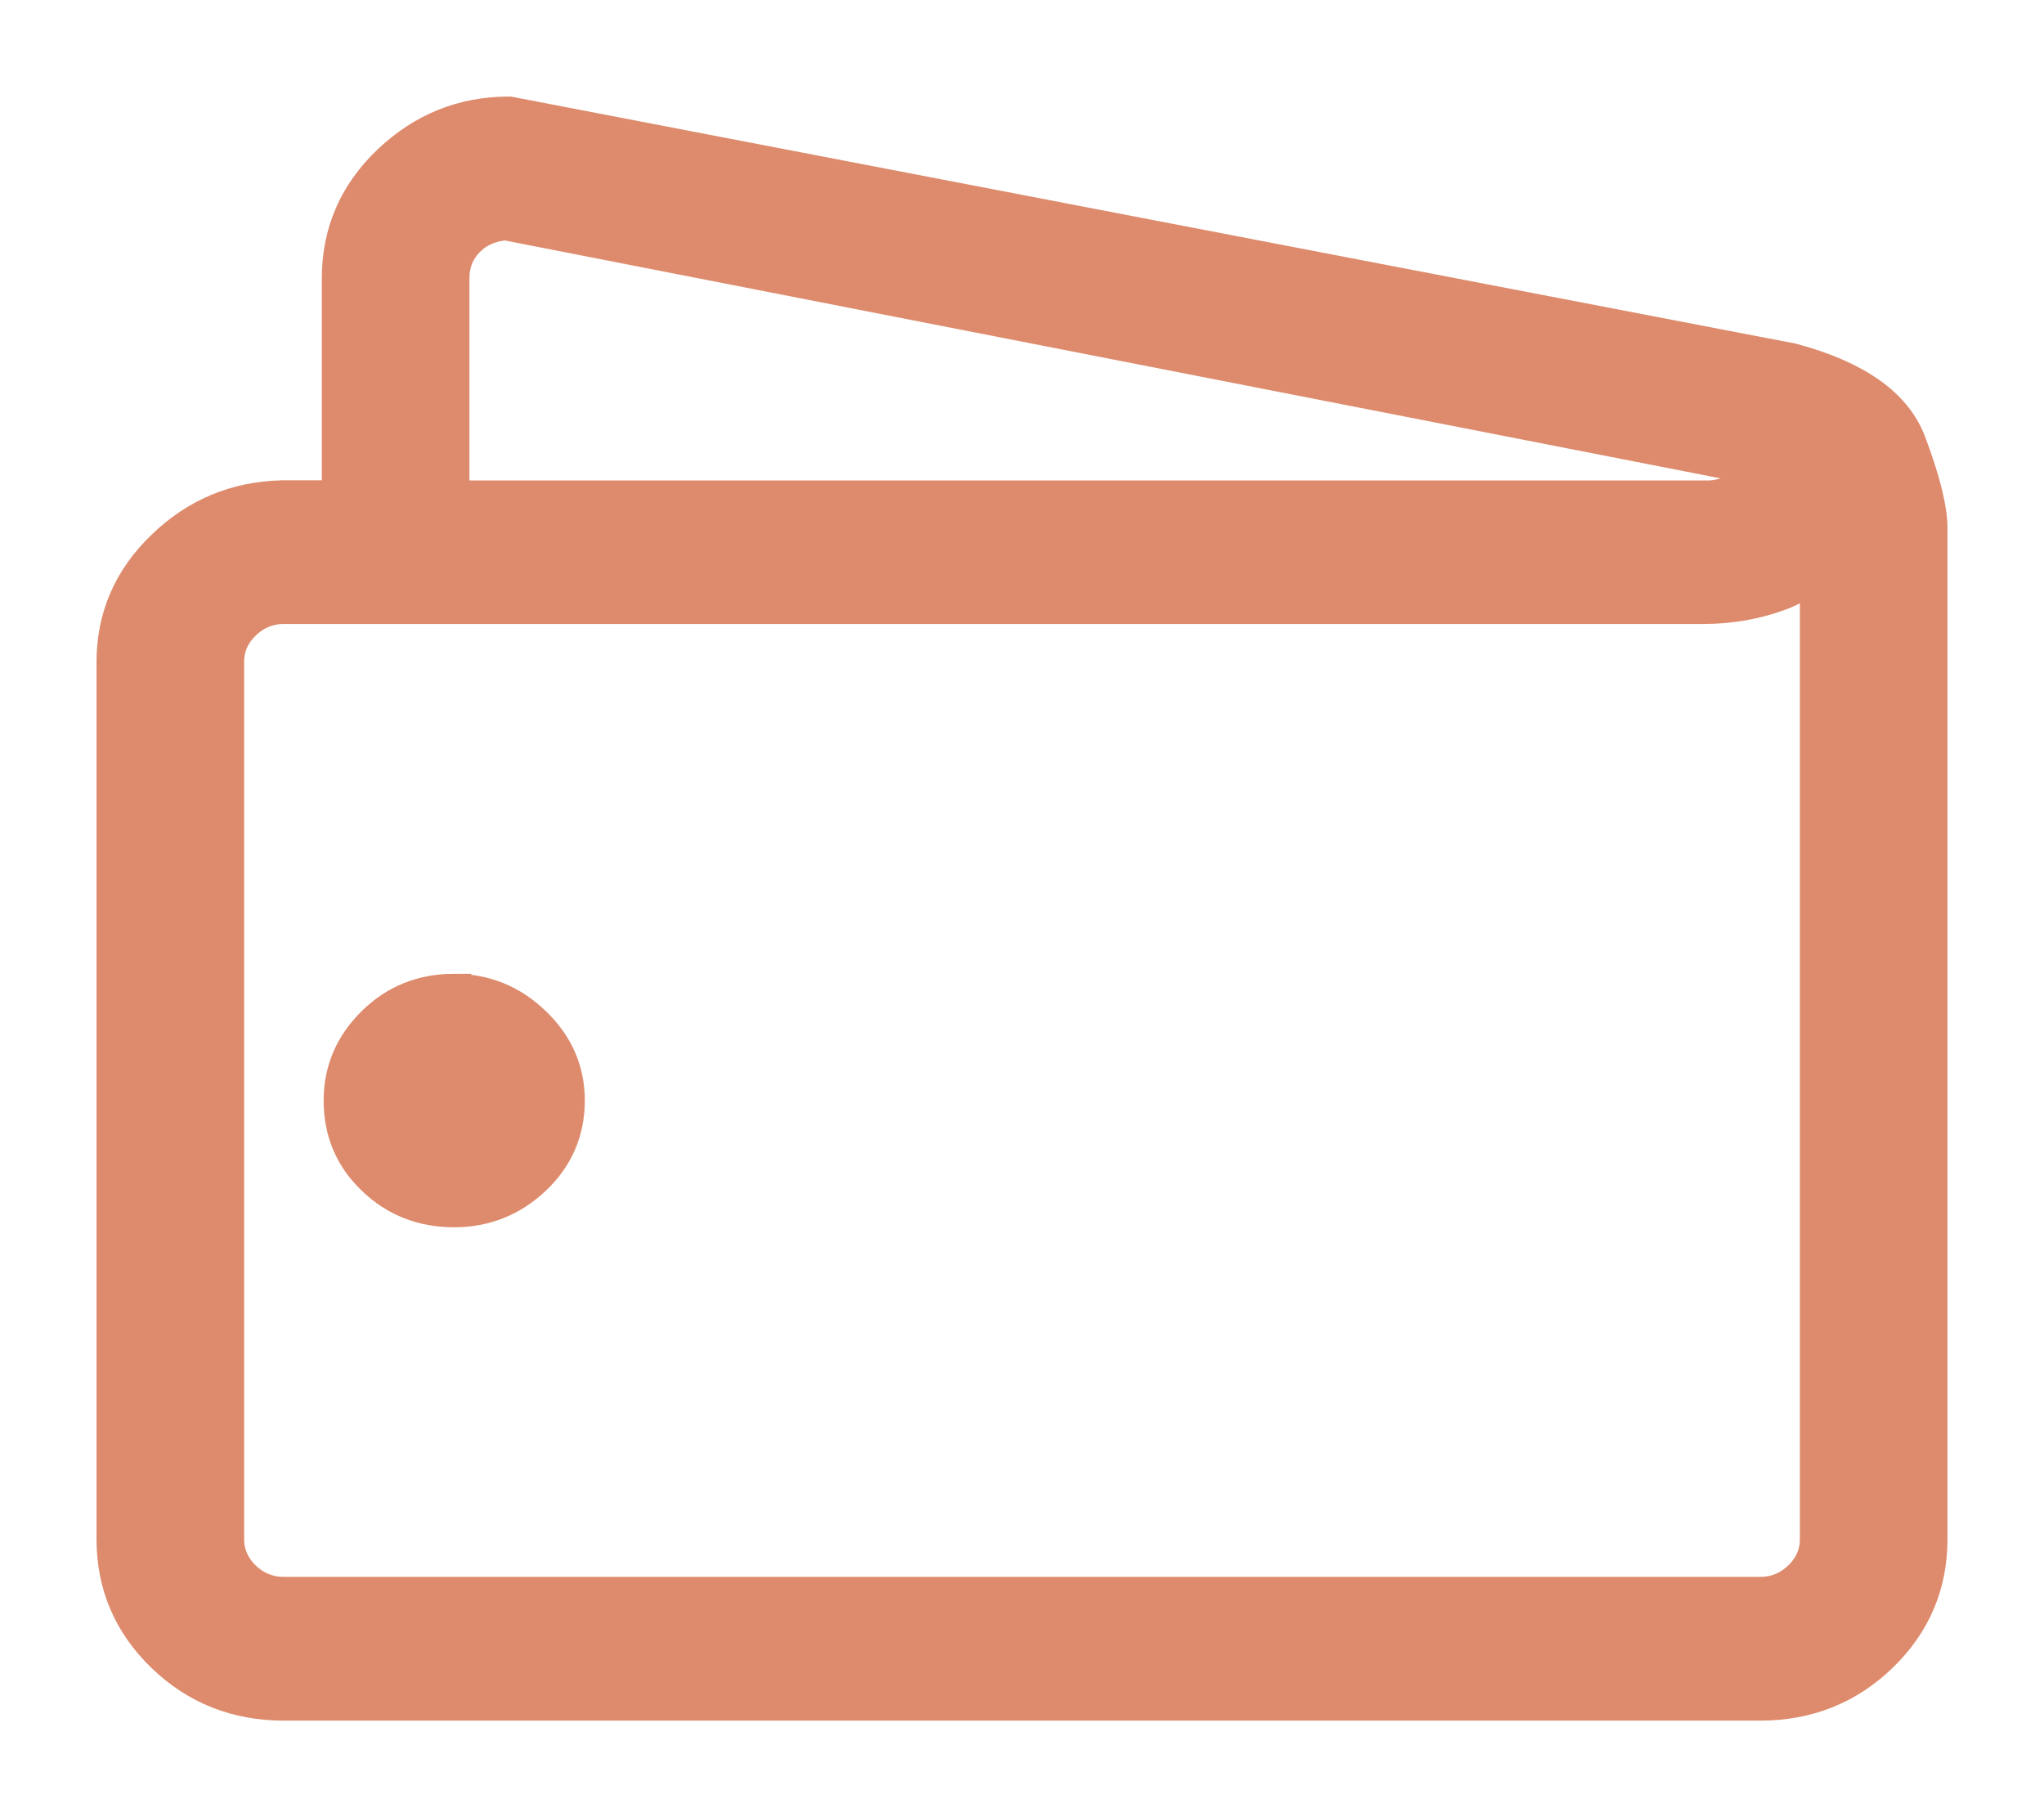 <svg xmlns="http://www.w3.org/2000/svg" width="18" height="16" viewBox="0 0 18 16">
    <path fill="#DE8B6D" stroke="#DE8B6D" stroke-width=".3" d="M17 4.65v8.902c0 .402-.146.744-.438 1.026-.291.281-.646.422-1.062.422h-13c-.417 0-.771-.141-1.062-.422-.292-.282-.438-.624-.438-1.026V5.828c0-.393.146-.73.438-1.011.291-.282.64-.428 1.046-.438h.5V2.45c0-.403.149-.745.446-1.027C3.727 1.141 4.078 1 4.484 1l11.297 2.172c.563.151.906.393 1.031.725.125.331.188.583.188.754zm-1 8.902v-8.69c0 .161-.107.282-.32.362-.214.08-.44.12-.68.12H2.5c-.135 0-.253.049-.352.144-.099.096-.148.209-.148.34v7.724c0 .13.05.244.148.34.1.095.217.142.352.142h13c.135 0 .252-.047.352-.143.098-.095.148-.208.148-.34zM4 8.724c.27 0 .505.096.703.287.198.19.297.417.297.679 0 .271-.1.5-.297.686-.198.186-.432.28-.703.28-.281 0-.518-.094-.71-.28C3.095 10.19 3 9.961 3 9.69c0-.262.096-.488.29-.68.192-.19.429-.286.71-.286zm-.016-6.276V4.38H15c.198.01.36-.075.484-.256L4.454 1.966c-.136.01-.248.06-.337.15-.088.09-.133.202-.133.332z"/>
</svg>
